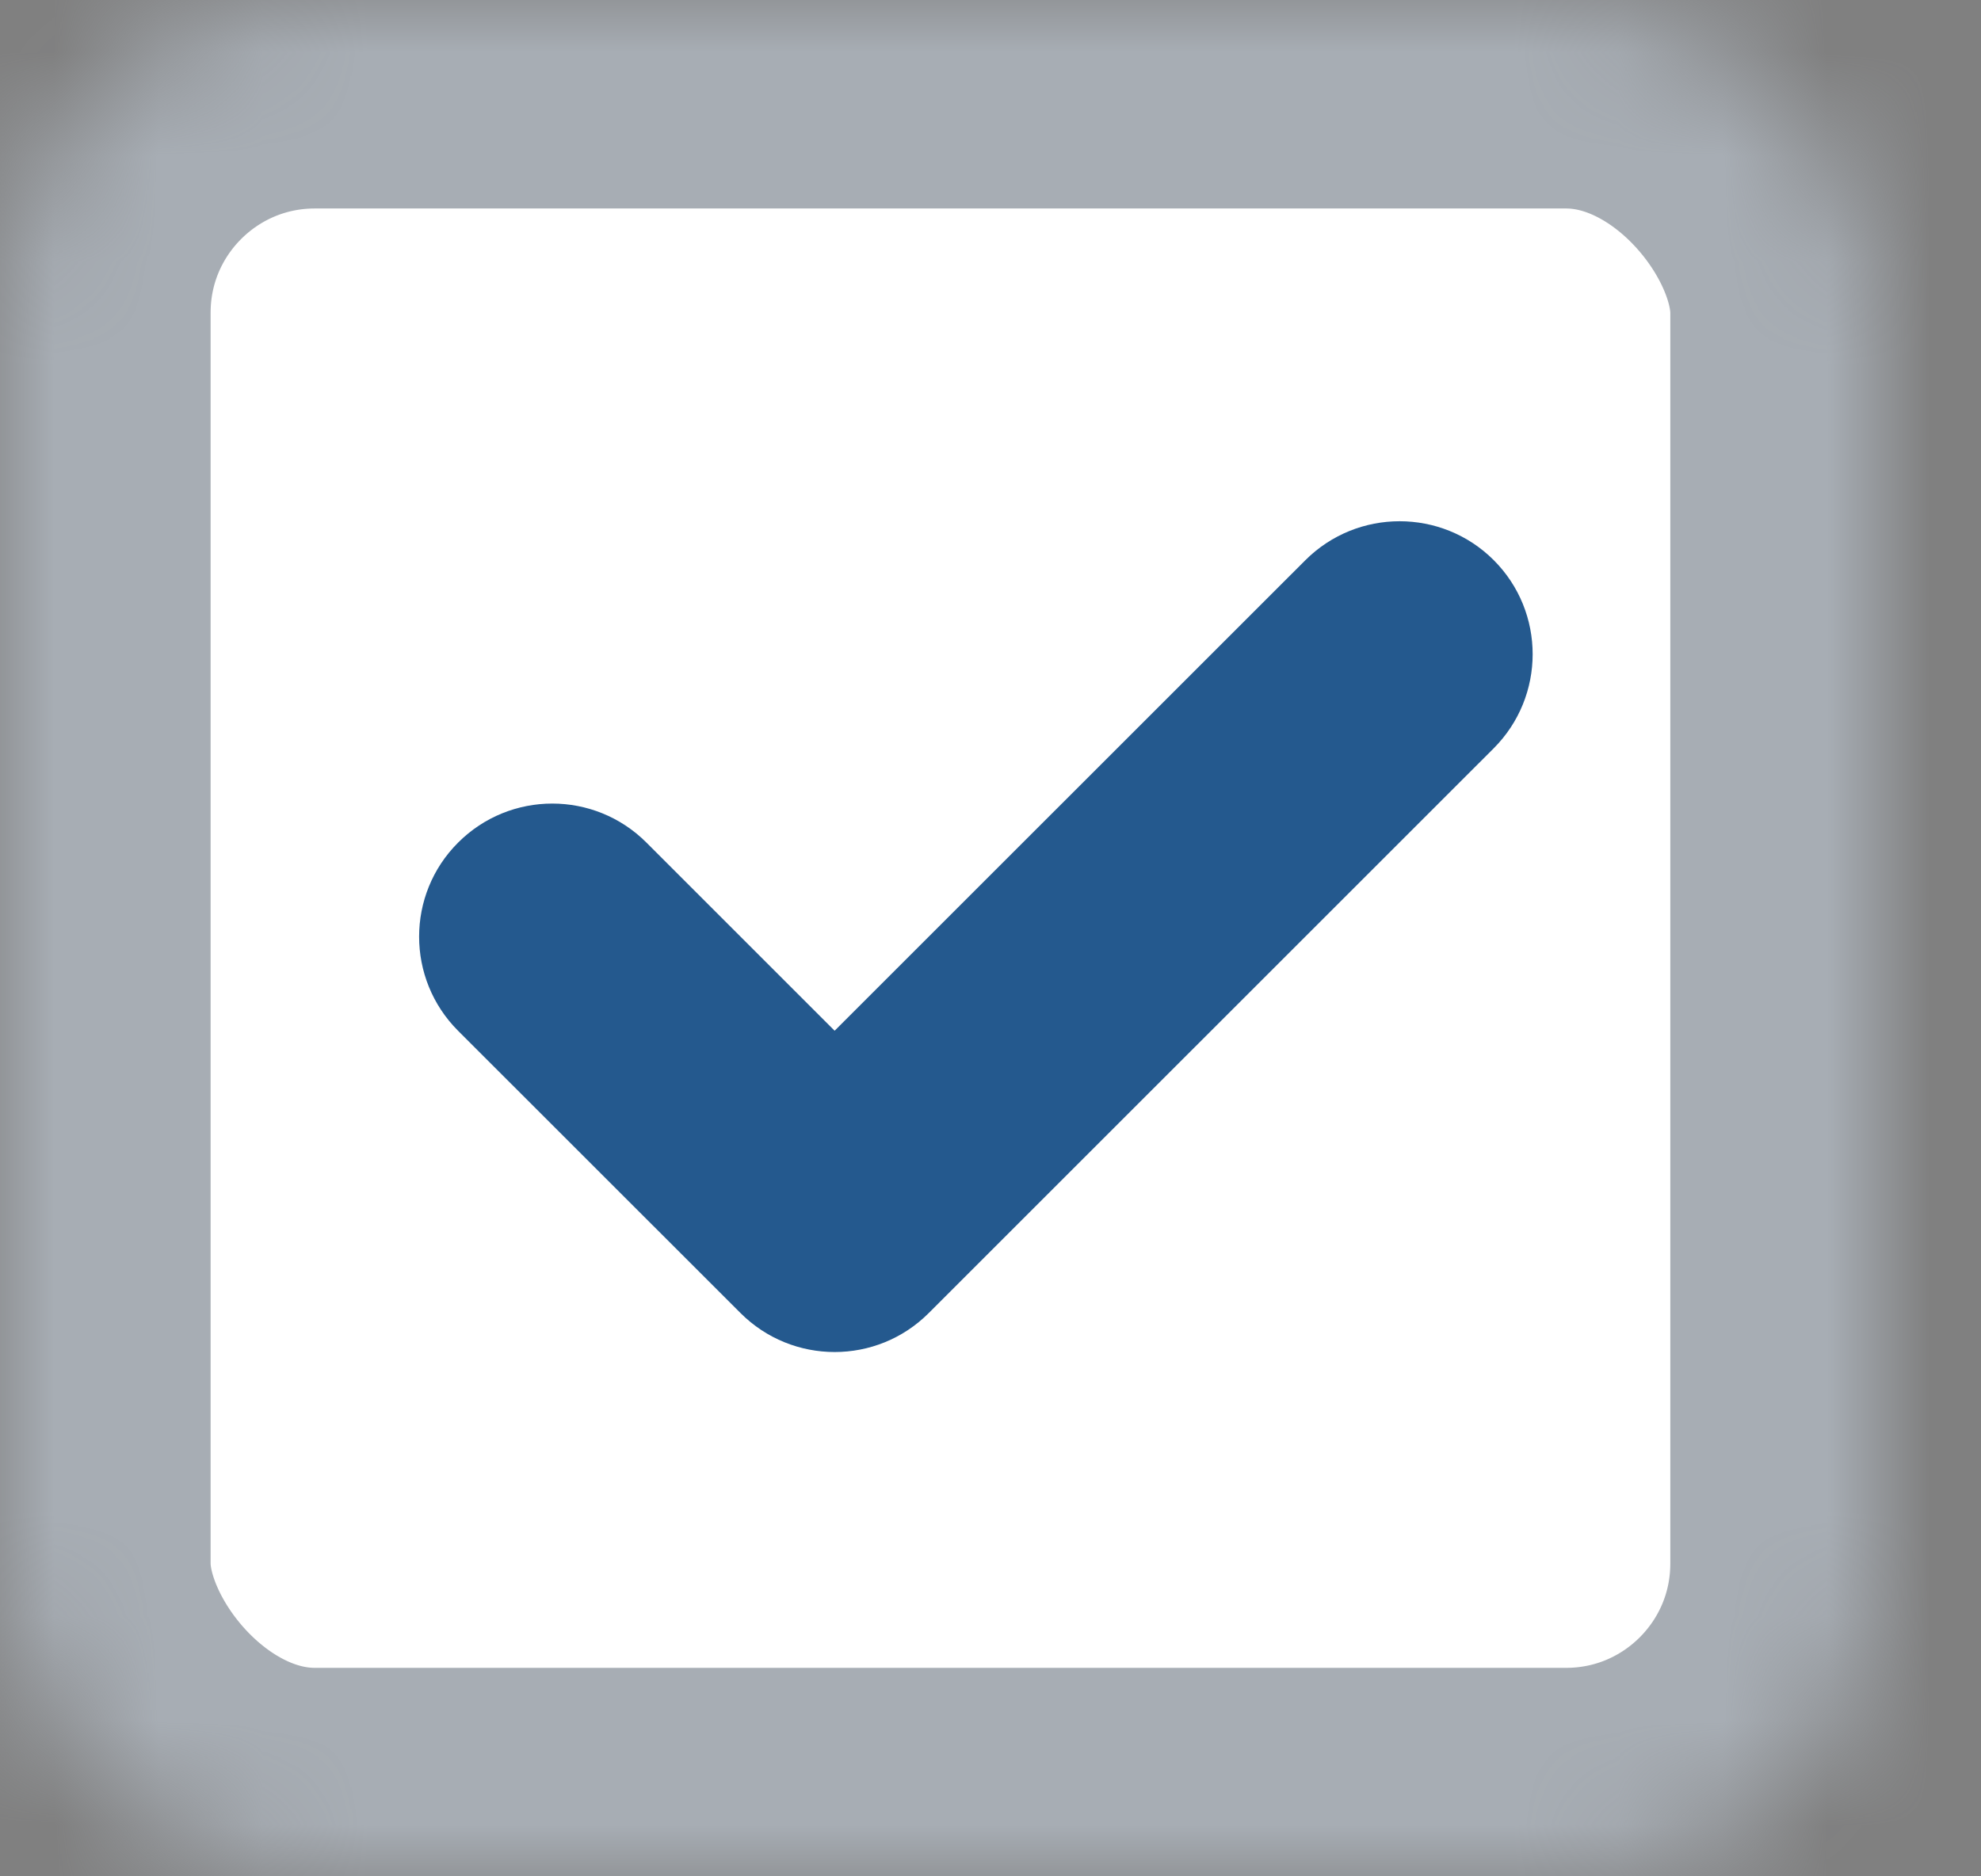 <?xml version="1.0" encoding="UTF-8" standalone="no"?>
<svg width="19px" height="18px" viewBox="0 0 19 18" version="1.1" xmlns="http://www.w3.org/2000/svg" xmlns:xlink="http://www.w3.org/1999/xlink">
    <rect x="0" y="0" width="19" height="18" fill="#808080" stroke="none"/>
    <!-- Generator: Sketch 39.1 (31720) - http://www.bohemiancoding.com/sketch -->
    <title>checkbox_s</title>
    <desc>Created with Sketch.</desc>
    <defs>
        <rect id="path-1" x="0" y="0" width="18" height="18" rx="3"></rect>
        <mask id="mask-2" maskContentUnits="userSpaceOnUse" maskUnits="objectBoundingBox" x="0" y="0" width="18" height="18" fill="white">
            <use xlink:href="#path-1"></use>
        </mask>
    </defs>
    <g id="Actions_dev" stroke="none" stroke-width="1" fill="none" fill-rule="evenodd">
        <g id="states" transform="translate(-3351, -710)">
            <g id="checkbox_s" transform="translate(3351.02, 710)">
                <use id="Rectangle-126-Copy-4" stroke="#A7ADB4" mask="url(#mask-2)" stroke-width="4" fill="#FFFFFF" xlink:href="#path-1"></use>
                <path d="M12.5,5.374 L7.985,9.888 L6.18,8.083 C5.681,7.584 4.873,7.584 4.374,8.083 C3.875,8.581 3.875,9.39 4.374,9.889 L7.082,12.596 C7.581,13.095 8.39,13.095 8.888,12.596 L14.306,7.179 C14.804,6.68 14.805,5.872 14.306,5.373 C13.808,4.876 12.999,4.876 12.5,5.374 L12.5,5.374 Z" id="Shape" fill="#24598E"></path>
            </g>
        </g>
    </g>
</svg>